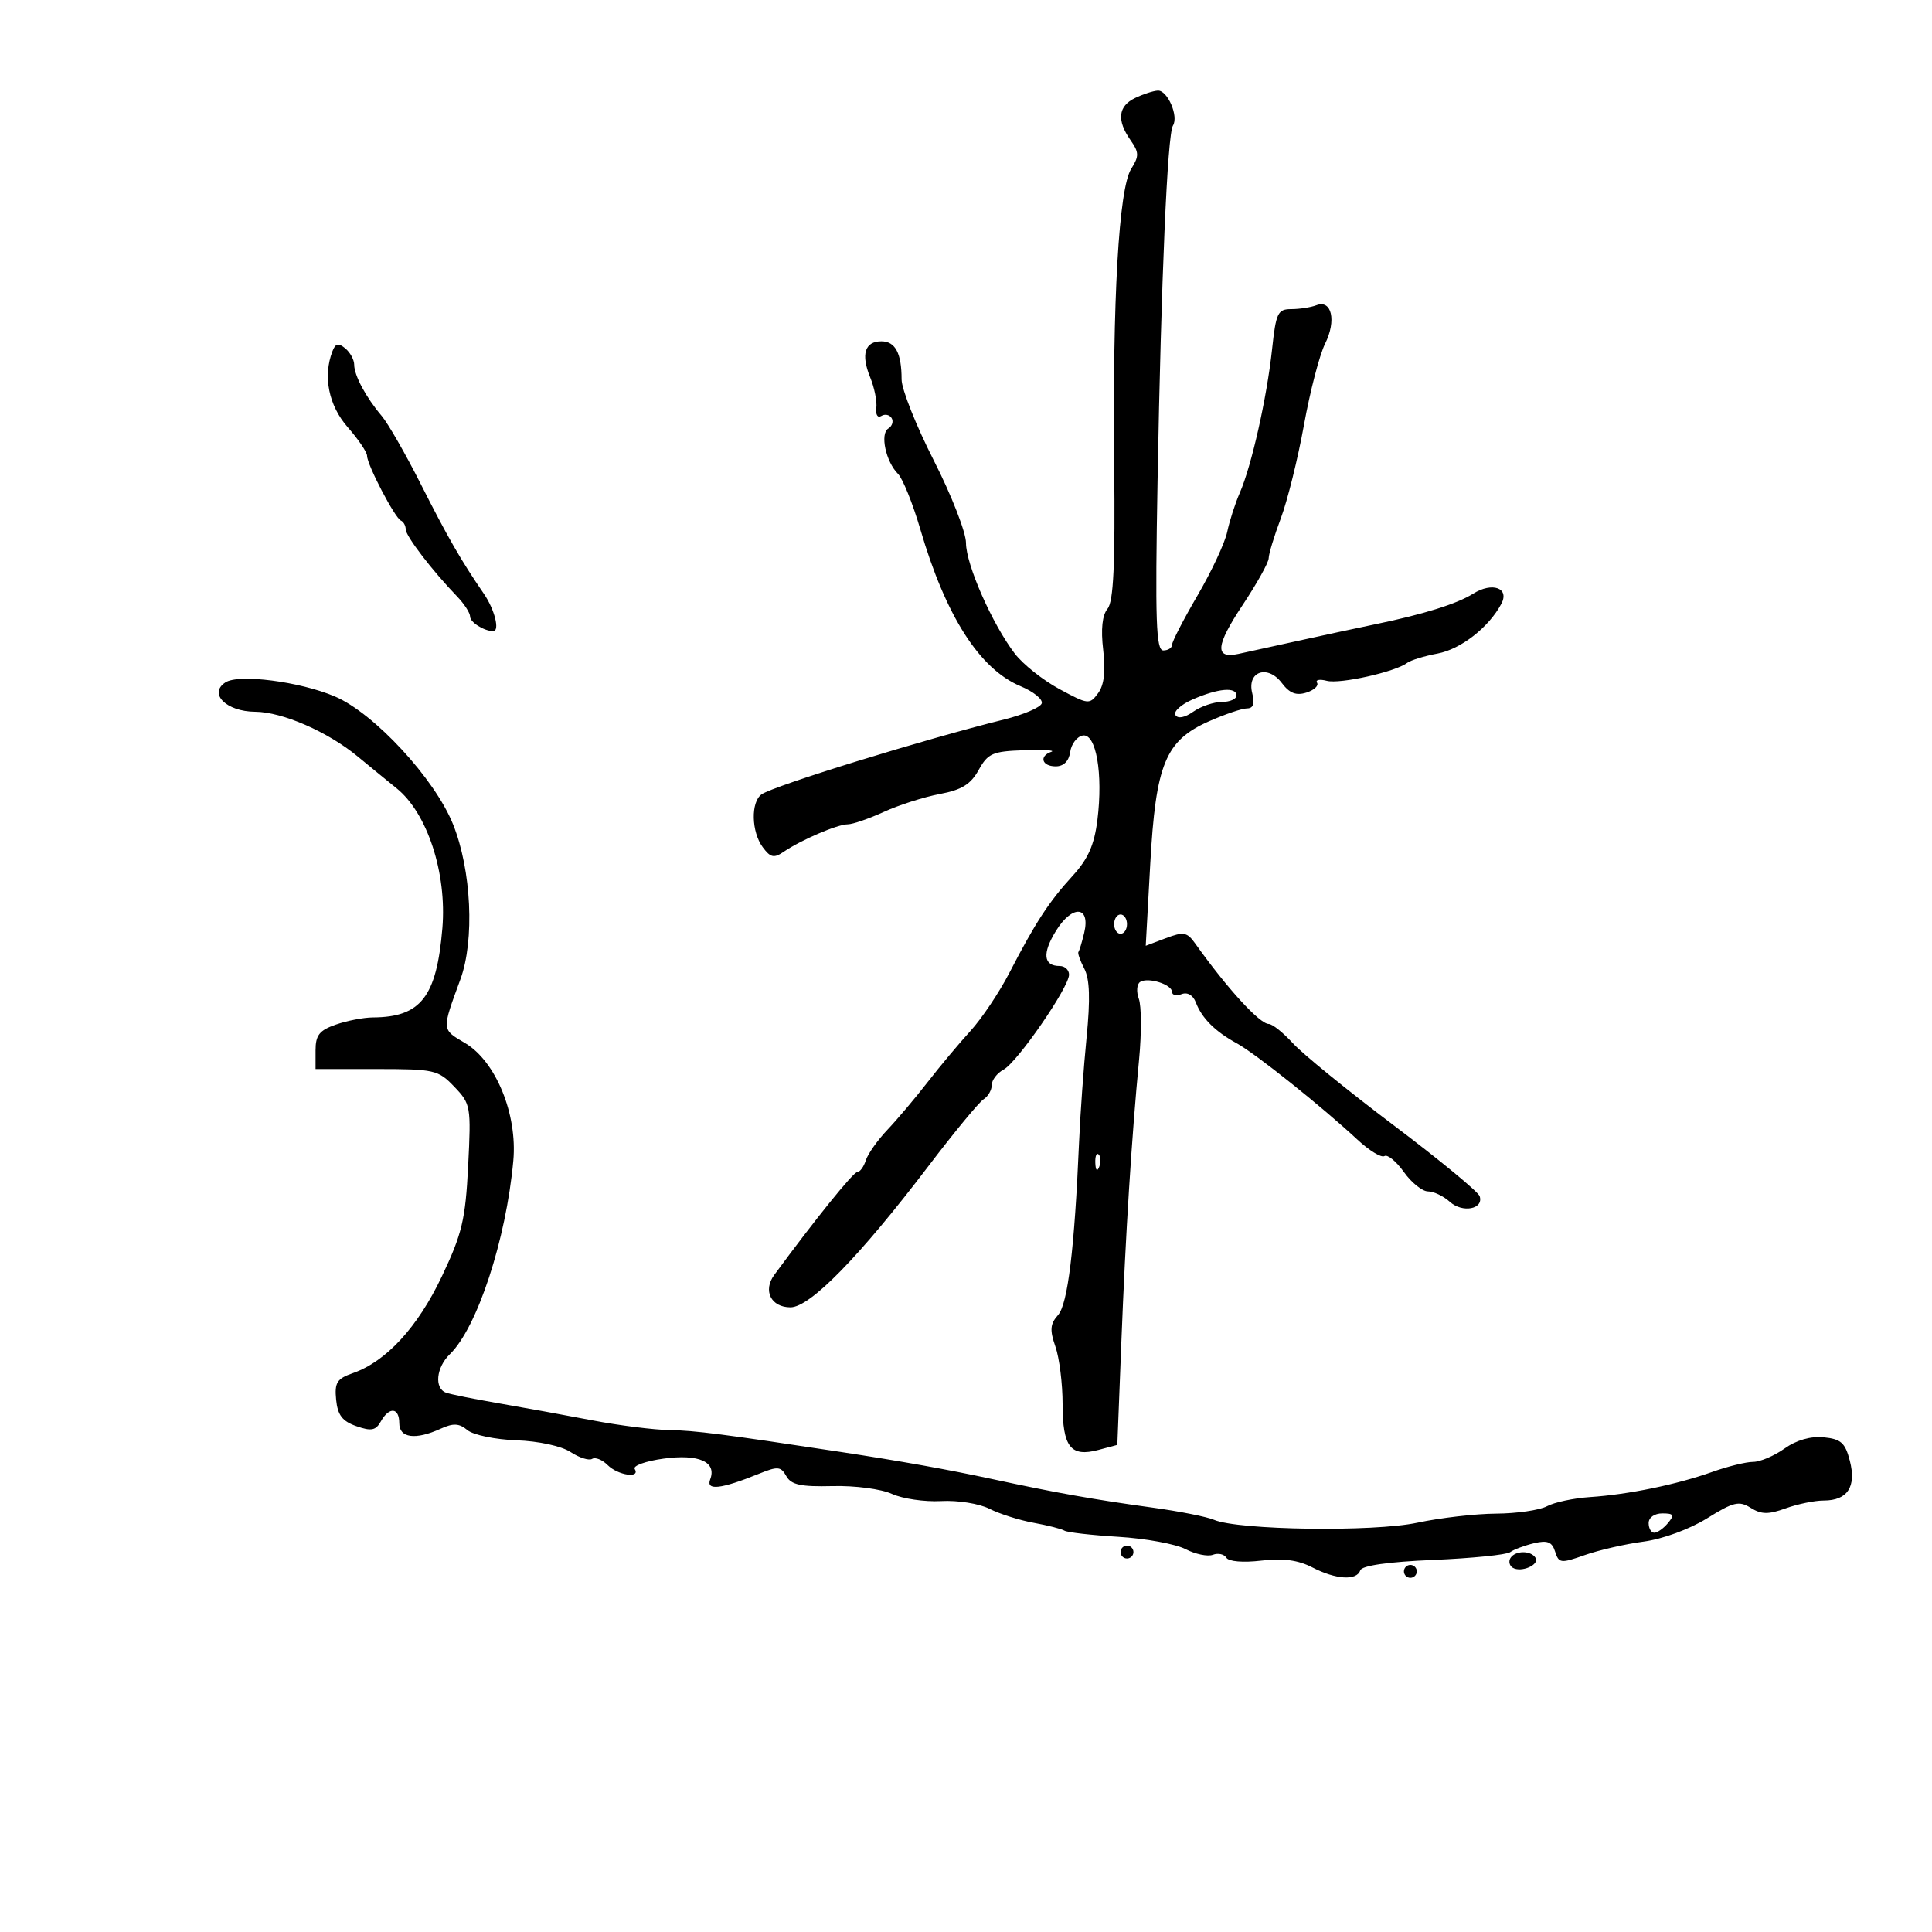 <svg xmlns="http://www.w3.org/2000/svg" width="300" height="300" viewBox="0 0 300 300" version="1.1">
	<path d="M 176.250 15.220 C 173.621 16.488, 173.384 18.675, 175.539 21.753 C 176.884 23.672, 176.898 24.238, 175.650 26.225 C 173.725 29.289, 172.738 46.506, 173.010 72.259 C 173.173 87.687, 172.908 93.406, 171.978 94.527 C 171.153 95.520, 170.923 97.699, 171.303 100.909 C 171.699 104.252, 171.450 106.366, 170.510 107.641 C 169.187 109.436, 168.979 109.413, 164.507 107 C 161.959 105.625, 158.842 103.150, 157.581 101.500 C 154.085 96.926, 150 87.665, 150 84.314 C 150 82.668, 147.750 76.901, 145 71.500 C 142.250 66.099, 140 60.438, 140 58.921 C 140 54.845, 139.022 53, 136.862 53 C 134.291 53, 133.658 55.020, 135.115 58.578 C 135.774 60.185, 136.206 62.337, 136.075 63.359 C 135.942 64.402, 136.282 64.944, 136.850 64.593 C 137.406 64.249, 138.125 64.394, 138.447 64.915 C 138.769 65.436, 138.539 66.167, 137.935 66.540 C 136.618 67.354, 137.545 71.687, 139.441 73.583 C 140.179 74.322, 141.742 78.205, 142.916 82.213 C 146.857 95.676, 152.108 103.894, 158.471 106.552 C 160.488 107.395, 161.967 108.599, 161.758 109.227 C 161.548 109.855, 158.930 110.975, 155.938 111.716 C 143.532 114.787, 120.120 122.015, 118.250 123.351 C 116.561 124.559, 116.669 129.171, 118.441 131.559 C 119.645 133.179, 120.182 133.296, 121.691 132.265 C 124.374 130.433, 130.045 128, 131.633 128 C 132.397 128, 134.929 127.128, 137.261 126.062 C 139.592 124.996, 143.493 123.751, 145.928 123.294 C 149.325 122.658, 150.730 121.791, 151.961 119.571 C 153.401 116.972, 154.124 116.657, 159.033 116.494 C 162.040 116.393, 163.938 116.504, 163.250 116.739 C 161.302 117.406, 161.782 119, 163.930 119 C 165.168 119, 165.976 118.196, 166.180 116.760 C 166.356 115.528, 167.227 114.382, 168.115 114.213 C 170.201 113.816, 171.302 120.123, 170.404 127.327 C 169.920 131.206, 168.958 133.376, 166.558 136 C 162.879 140.023, 160.774 143.251, 156.736 151.061 C 155.155 154.119, 152.430 158.186, 150.681 160.097 C 148.931 162.009, 145.943 165.581, 144.039 168.036 C 142.135 170.491, 139.328 173.818, 137.800 175.429 C 136.271 177.040, 134.761 179.177, 134.443 180.179 C 134.125 181.181, 133.527 182, 133.113 182 C 132.496 182, 126.594 189.315, 120.225 197.974 C 118.431 200.413, 119.728 203, 122.745 203 C 125.791 203, 133.471 195.133, 144.222 181 C 148.197 175.775, 152.023 171.140, 152.724 170.700 C 153.426 170.260, 154 169.264, 154 168.485 C 154 167.707, 154.823 166.630, 155.828 166.092 C 157.971 164.945, 166 153.304, 166 151.344 C 166 150.605, 165.352 150, 164.559 150 C 162.012 150, 161.805 148.051, 163.980 144.532 C 166.510 140.438, 169.359 140.648, 168.352 144.854 C 168.004 146.309, 167.600 147.644, 167.455 147.821 C 167.310 147.997, 167.723 149.166, 168.373 150.418 C 169.212 152.036, 169.314 155.123, 168.723 161.097 C 168.266 165.719, 167.742 173.025, 167.558 177.333 C 166.848 193.927, 165.805 202.502, 164.290 204.204 C 163.062 205.584, 162.985 206.518, 163.886 209.104 C 164.499 210.861, 165 214.876, 165 218.027 C 165 224.695, 166.249 226.294, 170.560 225.145 L 173.500 224.361 174.122 208.431 C 174.779 191.593, 175.715 176.674, 176.880 164.484 C 177.267 160.427, 177.248 156.198, 176.836 155.086 C 176.425 153.974, 176.522 152.795, 177.053 152.467 C 178.304 151.694, 182 152.866, 182 154.036 C 182 154.532, 182.671 154.680, 183.492 154.365 C 184.389 154.020, 185.263 154.531, 185.686 155.646 C 186.616 158.101, 188.683 160.169, 192.039 162 C 194.934 163.580, 205.220 171.792, 210.804 176.981 C 212.621 178.670, 214.499 179.810, 214.977 179.514 C 215.456 179.218, 216.812 180.332, 217.992 181.988 C 219.171 183.645, 220.858 185, 221.739 185 C 222.621 185, 224.149 185.730, 225.134 186.621 C 227.087 188.389, 230.412 187.762, 229.764 185.749 C 229.543 185.062, 223.543 180.113, 216.431 174.750 C 209.319 169.388, 202.269 163.651, 200.764 162 C 199.259 160.350, 197.572 159, 197.014 159 C 195.603 159, 190.569 153.494, 185.586 146.500 C 184.330 144.737, 183.793 144.640, 181.036 145.680 L 177.911 146.860 178.609 134.180 C 179.466 118.631, 180.961 114.996, 187.727 112.003 C 190.217 110.901, 192.881 110, 193.646 110 C 194.610 110, 194.856 109.273, 194.445 107.636 C 193.595 104.248, 196.845 103.143, 199.052 106.069 C 200.243 107.648, 201.273 108.048, 202.857 107.545 C 204.052 107.166, 204.797 106.480, 204.513 106.021 C 204.229 105.562, 204.909 105.425, 206.023 105.716 C 208.064 106.250, 216.643 104.337, 218.500 102.934 C 219.050 102.519, 221.174 101.866, 223.219 101.484 C 226.829 100.809, 231.162 97.434, 233.124 93.767 C 234.443 91.303, 231.713 90.321, 228.742 92.192 C 226.242 93.766, 221.007 95.399, 213.500 96.947 C 210.750 97.515, 205.350 98.673, 201.500 99.521 C 197.650 100.370, 193.515 101.276, 192.311 101.536 C 188.577 102.340, 188.752 100.276, 192.954 93.950 C 195.179 90.600, 197 87.328, 197.001 86.679 C 197.001 86.031, 197.846 83.250, 198.880 80.500 C 199.913 77.750, 201.532 71.225, 202.477 66 C 203.422 60.775, 204.897 55.096, 205.755 53.381 C 207.544 49.801, 206.798 46.480, 204.410 47.396 C 203.544 47.728, 201.792 48, 200.516 48 C 198.409 48, 198.135 48.572, 197.525 54.250 C 196.719 61.757, 194.334 72.370, 192.525 76.500 C 191.802 78.150, 190.918 80.892, 190.561 82.593 C 190.203 84.294, 188.130 88.731, 185.955 92.454 C 183.780 96.176, 182 99.622, 182 100.111 C 182 100.600, 181.387 101, 180.639 101 C 179.513 101, 179.358 96.458, 179.745 74.750 C 180.307 43.227, 181.274 20.865, 182.135 19.500 C 183.049 18.050, 181.290 13.988, 179.782 14.068 C 179.077 14.105, 177.488 14.624, 176.250 15.220 M 51.617 54.556 C 50.122 58.451, 51.036 62.972, 54 66.347 C 55.650 68.226, 57 70.225, 57 70.788 C 57 72.170, 61.309 80.415, 62.250 80.833 C 62.663 81.017, 63 81.632, 63 82.201 C 63 83.234, 67.128 88.623, 70.969 92.605 C 72.086 93.763, 73 95.177, 73 95.748 C 73 96.627, 75.184 98, 76.582 98 C 77.649 98, 76.817 94.652, 75.143 92.210 C 71.552 86.969, 69.512 83.421, 65.298 75.087 C 62.957 70.460, 60.246 65.735, 59.271 64.587 C 56.835 61.716, 55 58.301, 55 56.636 C 55 55.871, 54.378 54.728, 53.617 54.097 C 52.546 53.208, 52.094 53.312, 51.617 54.556 M 35 105.964 C 32.331 107.706, 35.161 110.497, 39.624 110.522 C 43.849 110.547, 50.916 113.632, 55.557 117.477 C 57.176 118.818, 59.897 121.044, 61.603 122.423 C 66.360 126.267, 69.408 135.598, 68.692 144.129 C 67.797 154.805, 65.350 157.947, 57.899 157.986 C 56.469 157.994, 53.881 158.494, 52.149 159.098 C 49.593 159.989, 49 160.742, 49 163.098 L 49 166 58.460 166 C 67.475 166, 68.043 166.129, 70.548 168.750 C 73.097 171.415, 73.163 171.795, 72.694 181.057 C 72.272 189.399, 71.752 191.579, 68.611 198.198 C 64.866 206.090, 59.963 211.420, 54.789 213.223 C 52.315 214.086, 51.935 214.690, 52.195 217.349 C 52.429 219.738, 53.161 220.695, 55.335 221.455 C 57.650 222.264, 58.348 222.129, 59.135 220.723 C 60.439 218.394, 62 218.545, 62 221 C 62 223.301, 64.514 223.634, 68.423 221.853 C 70.399 220.953, 71.295 221, 72.584 222.070 C 73.488 222.820, 76.909 223.531, 80.187 223.650 C 83.641 223.775, 87.179 224.542, 88.602 225.475 C 89.952 226.359, 91.458 226.835, 91.948 226.532 C 92.438 226.229, 93.518 226.661, 94.348 227.491 C 95.961 229.104, 99.495 229.610, 98.558 228.094 C 98.250 227.596, 100.262 226.877, 103.029 226.496 C 108.509 225.742, 111.323 226.995, 110.277 229.721 C 109.593 231.503, 111.967 231.230, 117.822 228.855 C 120.775 227.657, 121.251 227.697, 122.098 229.210 C 122.853 230.560, 124.344 230.881, 129.276 230.758 C 132.757 230.671, 136.822 231.206, 138.500 231.972 C 140.150 232.725, 143.587 233.227, 146.138 233.087 C 148.714 232.946, 152.048 233.477, 153.638 234.283 C 155.212 235.080, 158.297 236.059, 160.492 236.457 C 162.688 236.856, 164.846 237.405, 165.287 237.678 C 165.729 237.950, 169.511 238.382, 173.692 238.637 C 177.873 238.892, 182.550 239.750, 184.084 240.543 C 185.618 241.337, 187.531 241.733, 188.336 241.425 C 189.140 241.116, 190.081 241.322, 190.427 241.881 C 190.795 242.477, 193.042 242.664, 195.849 242.331 C 199.232 241.931, 201.563 242.240, 203.772 243.382 C 207.437 245.277, 210.674 245.478, 211.218 243.845 C 211.465 243.105, 215.537 242.522, 222.552 242.224 C 228.573 241.968, 233.950 241.425, 234.500 241.017 C 235.050 240.609, 236.707 239.988, 238.182 239.636 C 240.289 239.133, 240.996 239.412, 241.480 240.937 C 242.056 242.753, 242.352 242.787, 246.093 241.467 C 248.291 240.692, 252.400 239.750, 255.224 239.376 C 258.174 238.985, 262.360 237.450, 265.066 235.768 C 269.172 233.216, 270.039 233.007, 271.847 234.136 C 273.502 235.170, 274.597 235.186, 277.281 234.215 C 279.129 233.547, 281.792 233, 283.199 233 C 286.881 233, 288.281 230.867, 287.243 226.836 C 286.523 224.036, 285.871 223.450, 283.186 223.186 C 281.150 222.986, 278.935 223.622, 277.090 224.936 C 275.496 226.071, 273.305 227, 272.221 227 C 271.138 227, 268.282 227.702, 265.876 228.559 C 260.364 230.523, 252.845 232.071, 246.900 232.464 C 244.370 232.632, 241.362 233.271, 240.216 233.885 C 239.069 234.498, 235.514 235.016, 232.316 235.035 C 229.117 235.054, 223.615 235.689, 220.088 236.445 C 213.274 237.906, 192.260 237.605, 188.500 235.992 C 187.400 235.520, 183.125 234.672, 179 234.106 C 169.890 232.858, 163.858 231.783, 154 229.653 C 147.332 228.211, 139.696 226.846, 130.500 225.451 C 112.280 222.687, 107.877 222.124, 104.023 222.066 C 101.560 222.030, 96.160 221.351, 92.023 220.559 C 87.885 219.766, 81.350 218.577, 77.500 217.915 C 73.650 217.254, 69.938 216.504, 69.250 216.249 C 67.407 215.566, 67.731 212.339, 69.847 210.289 C 74.098 206.172, 78.587 192.492, 79.706 180.244 C 80.366 173.015, 76.987 164.780, 72.202 161.957 C 68.552 159.803, 68.569 160.043, 71.493 152.064 C 73.721 145.983, 73.206 135.119, 70.350 128 C 67.514 120.927, 58.099 110.741, 52 108.146 C 46.553 105.828, 37.071 104.611, 35 105.964 M 185.204 108.603 C 183.392 109.395, 182.184 110.488, 182.520 111.032 C 182.896 111.642, 183.960 111.441, 185.288 110.511 C 186.474 109.680, 188.470 109, 189.723 109 C 190.975 109, 192 108.550, 192 108 C 192 106.627, 189.149 106.880, 185.204 108.603 M 173 143.500 C 173 144.325, 173.450 145, 174 145 C 174.550 145, 175 144.325, 175 143.500 C 175 142.675, 174.550 142, 174 142 C 173.450 142, 173 142.675, 173 143.500 M 170.079 180.583 C 170.127 181.748, 170.364 181.985, 170.683 181.188 C 170.972 180.466, 170.936 179.603, 170.604 179.271 C 170.272 178.939, 170.036 179.529, 170.079 180.583 M 256 236.500 C 256 237.325, 256.395 238, 256.878 238 C 257.360 238, 258.315 237.325, 259 236.500 C 260.040 235.247, 259.896 235, 258.122 235 C 256.902 235, 256 235.638, 256 236.500 M 174 241 C 174 241.550, 174.450 242, 175 242 C 175.550 242, 176 241.550, 176 241 C 176 240.450, 175.550 240, 175 240 C 174.450 240, 174 240.450, 174 241 M 234.543 241.931 C 234.226 242.443, 234.384 243.119, 234.893 243.434 C 236.198 244.240, 239.104 242.977, 238.435 241.895 C 237.711 240.723, 235.275 240.746, 234.543 241.931 M 218 244 C 218 244.550, 218.450 245, 219 245 C 219.550 245, 220 244.550, 220 244 C 220 243.450, 219.550 243, 219 243 C 218.450 243, 218 243.450, 218 244" stroke="none" fill="black" fill-rule="evenodd"/>
</svg>